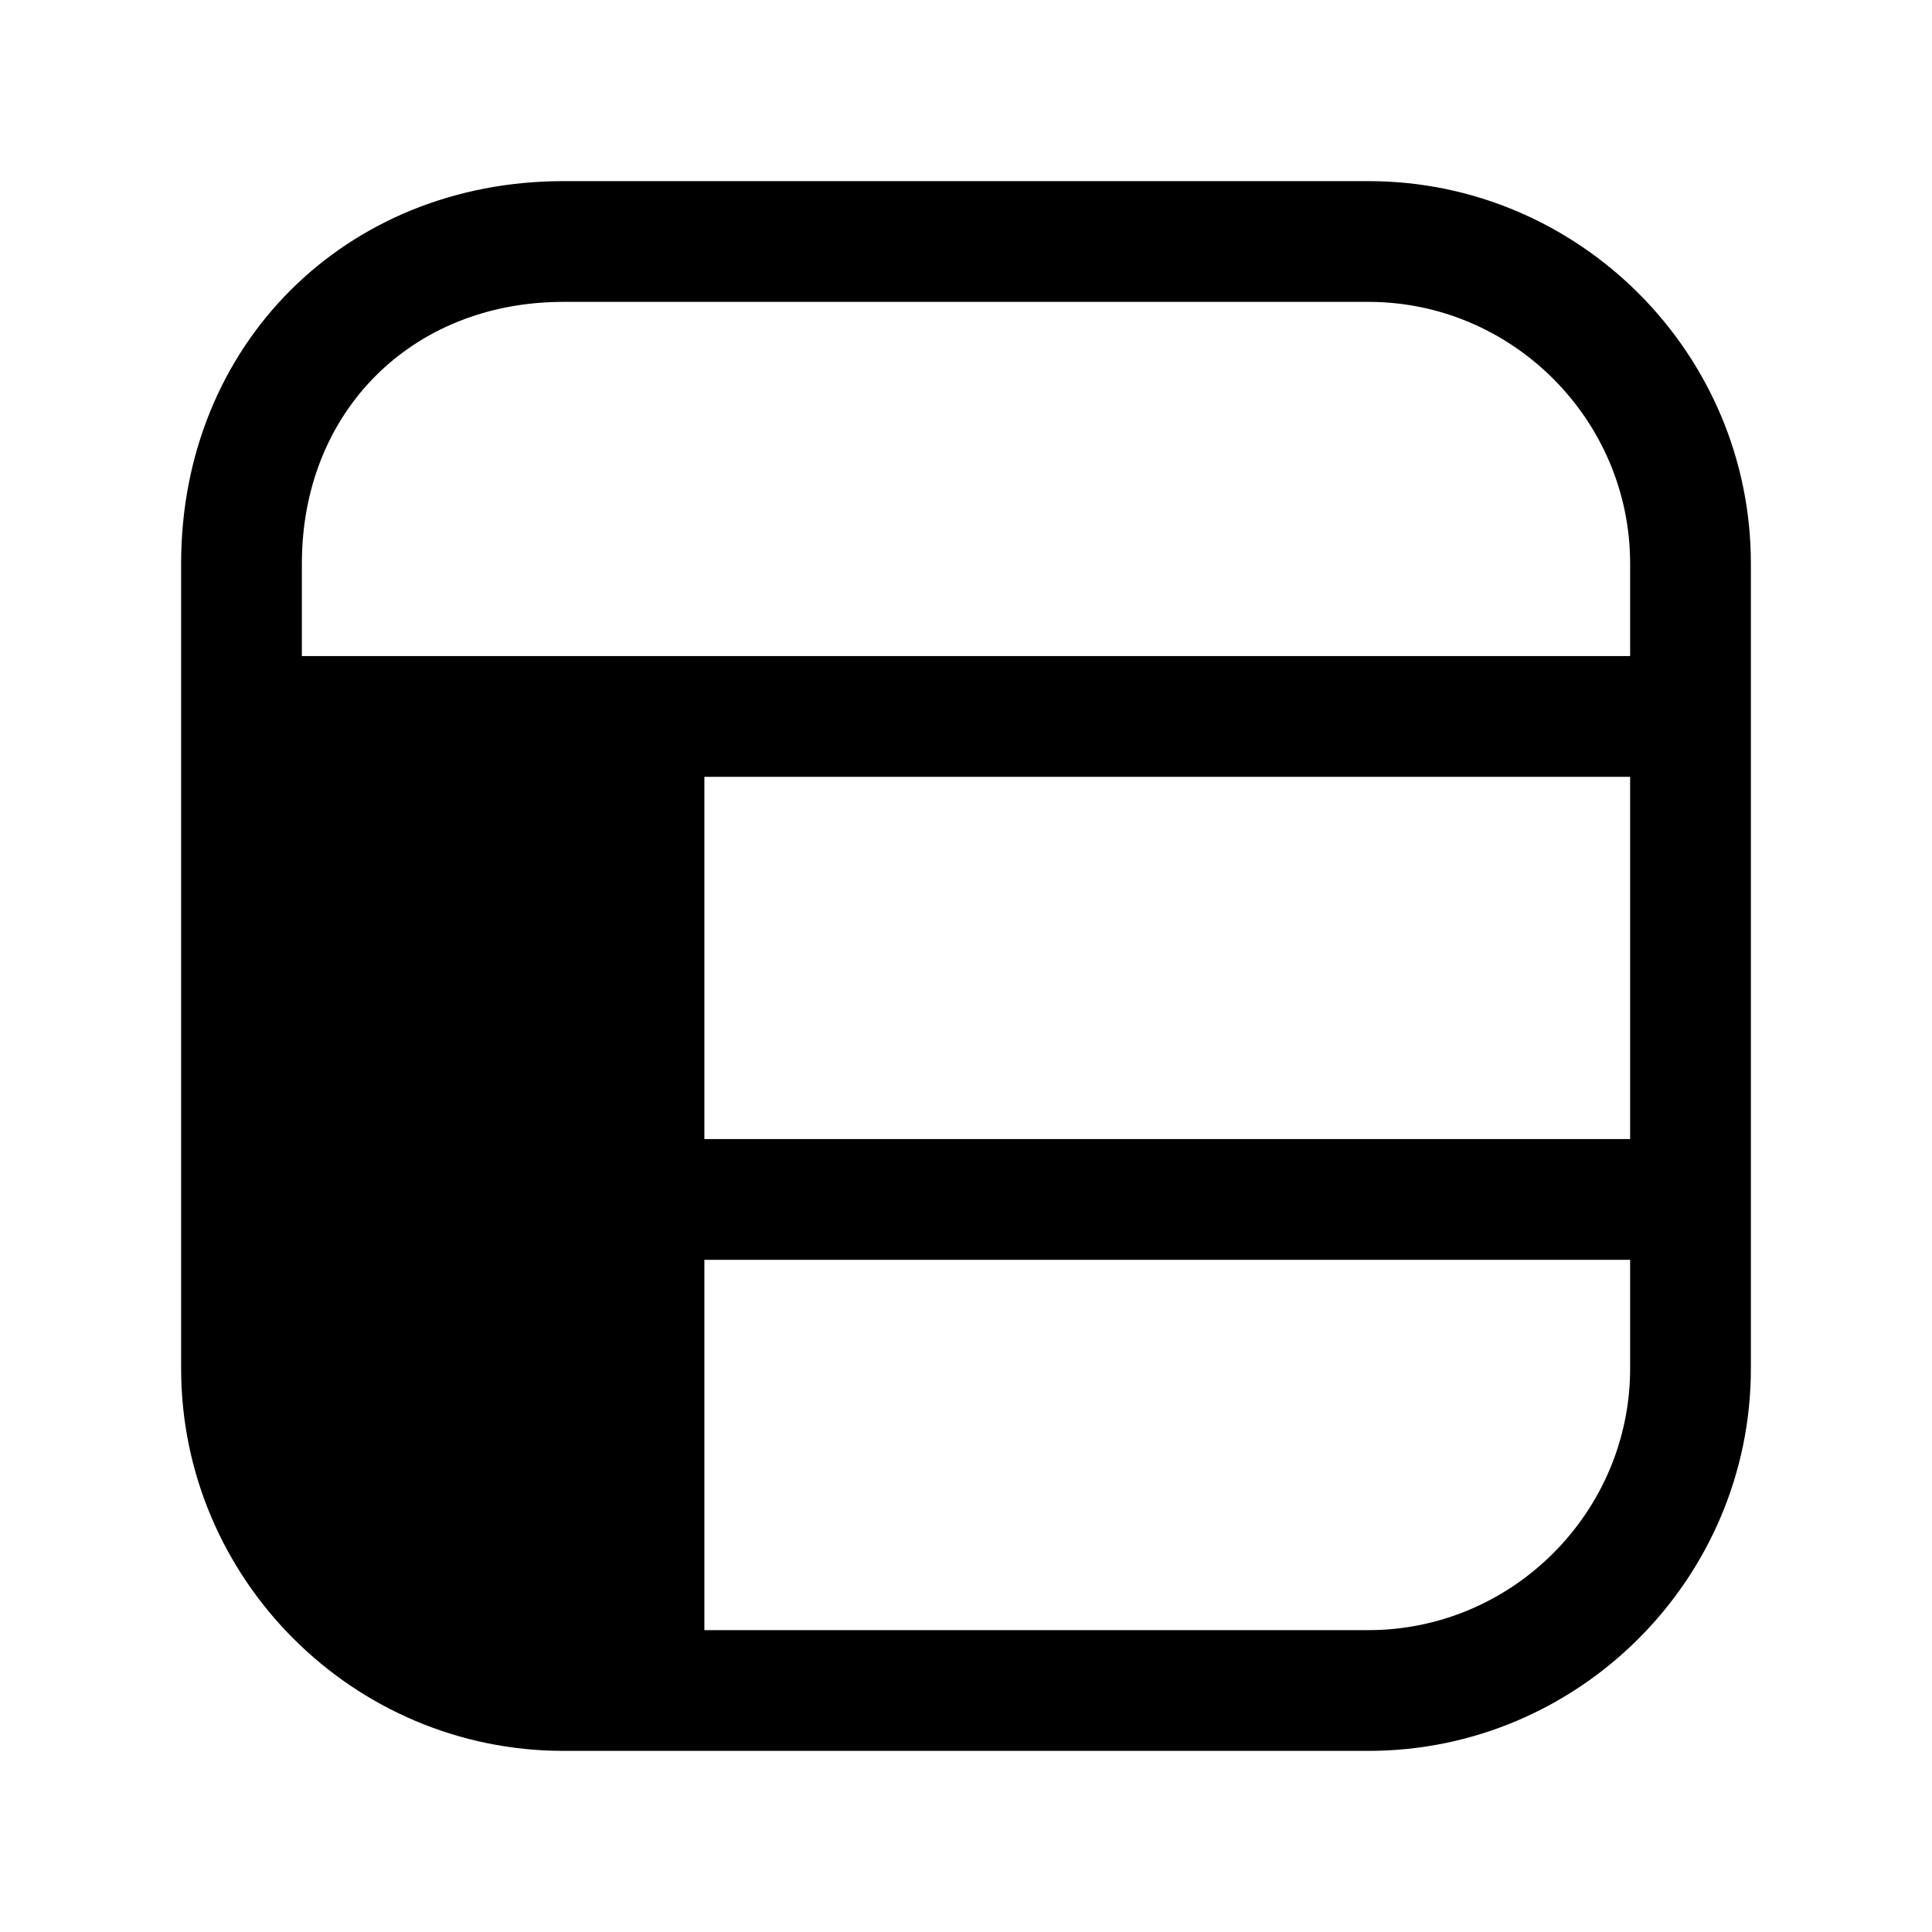 <svg xmlns="http://www.w3.org/2000/svg" viewBox="0 0 24 24" fill="currentColor">
  <path d="M3.75 7c0-1.886 1.364-3.25 3.25-3.25h10c1.786 0 3.25 1.464 3.25 3.25v1.15H3.75V7Zm0 2.65V17c0 1.786 1.464 3.25 3.25 3.25h.25V9.65h-3.5ZM17 20.25H8.75v-4.6h11.5V17c0 1.786-1.464 3.25-3.25 3.25Zm3.25-6.1H8.75v-4.5h11.5v4.5ZM7 2.25C4.286 2.25 2.25 4.286 2.25 7v10c0 2.614 2.136 4.75 4.75 4.75h10c2.614 0 4.75-2.136 4.75-4.75V7c0-2.614-2.136-4.75-4.75-4.75H7Z"/>
</svg>
